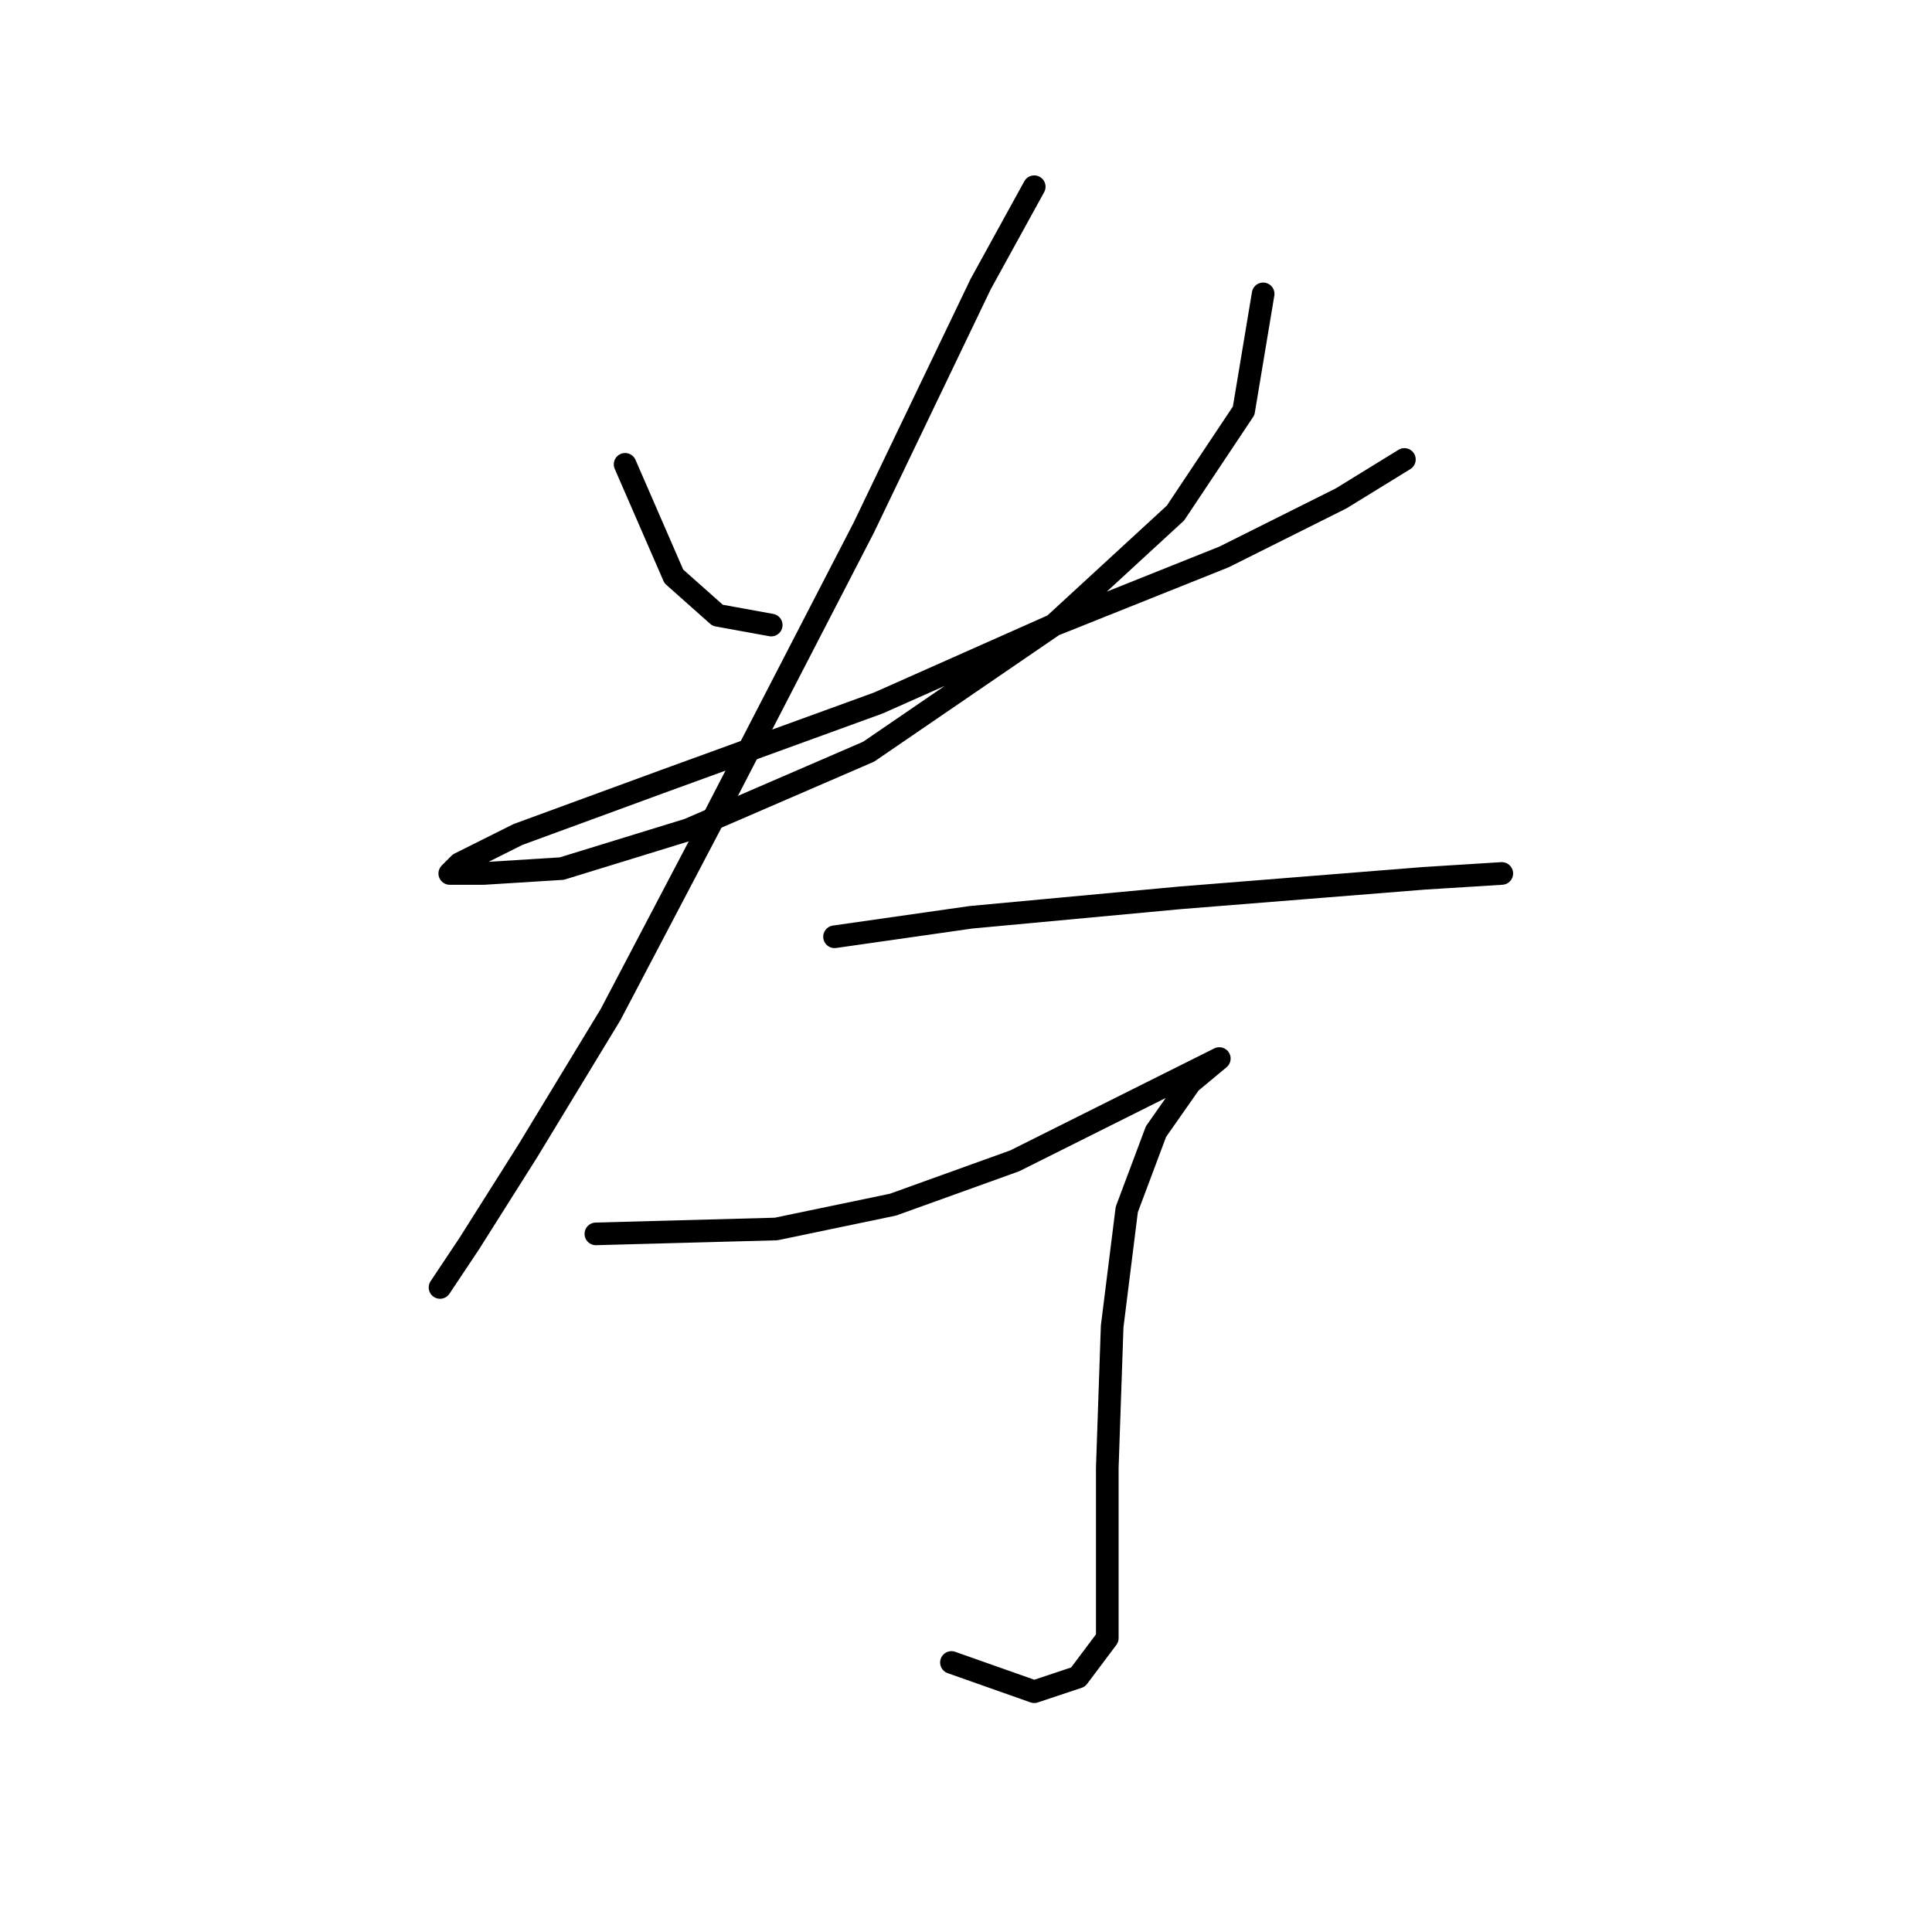 <?xml version="1.0" standalone="no"?>
    <svg width="256" height="256" xmlns="http://www.w3.org/2000/svg" version="1.1">
    <polyline stroke="black" stroke-width="3" stroke-linecap="round" fill="transparent" stroke-linejoin="round" points="82.83 61.527 89.284 76.37 95.092 81.533 102.191 82.824 102.191 82.824 " />
        <polyline stroke="black" stroke-width="3" stroke-linecap="round" fill="transparent" stroke-linejoin="round" points="167.373 38.939 164.792 54.428 155.757 67.981 139.622 82.824 115.099 99.603 91.22 109.929 74.441 115.092 64.115 115.738 59.597 115.738 60.888 114.447 68.632 110.575 87.993 103.476 116.389 93.15 139.622 82.824 162.21 73.789 177.699 66.044 186.089 60.882 186.089 60.882 " />
        <polyline stroke="black" stroke-width="3" stroke-linecap="round" fill="transparent" stroke-linejoin="round" points="137.041 24.741 129.942 37.648 114.453 69.917 94.447 108.639 80.894 134.453 69.923 152.523 62.179 164.785 58.306 170.594 58.306 170.594 " />
        <polyline stroke="black" stroke-width="3" stroke-linecap="round" fill="transparent" stroke-linejoin="round" points="110.581 124.127 128.651 121.546 156.402 118.964 172.536 117.674 188.67 116.383 198.996 115.738 198.996 115.738 " />
        <polyline stroke="black" stroke-width="3" stroke-linecap="round" fill="transparent" stroke-linejoin="round" points="78.958 163.495 102.837 162.849 118.325 159.623 134.46 153.814 148.658 146.715 157.693 142.198 161.565 140.262 161.565 140.262 157.693 143.488 153.175 149.942 149.303 160.268 147.367 175.757 146.722 194.472 146.722 209.961 146.722 217.06 142.849 222.223 137.041 224.159 126.07 220.287 126.07 220.287 " />
        </svg>